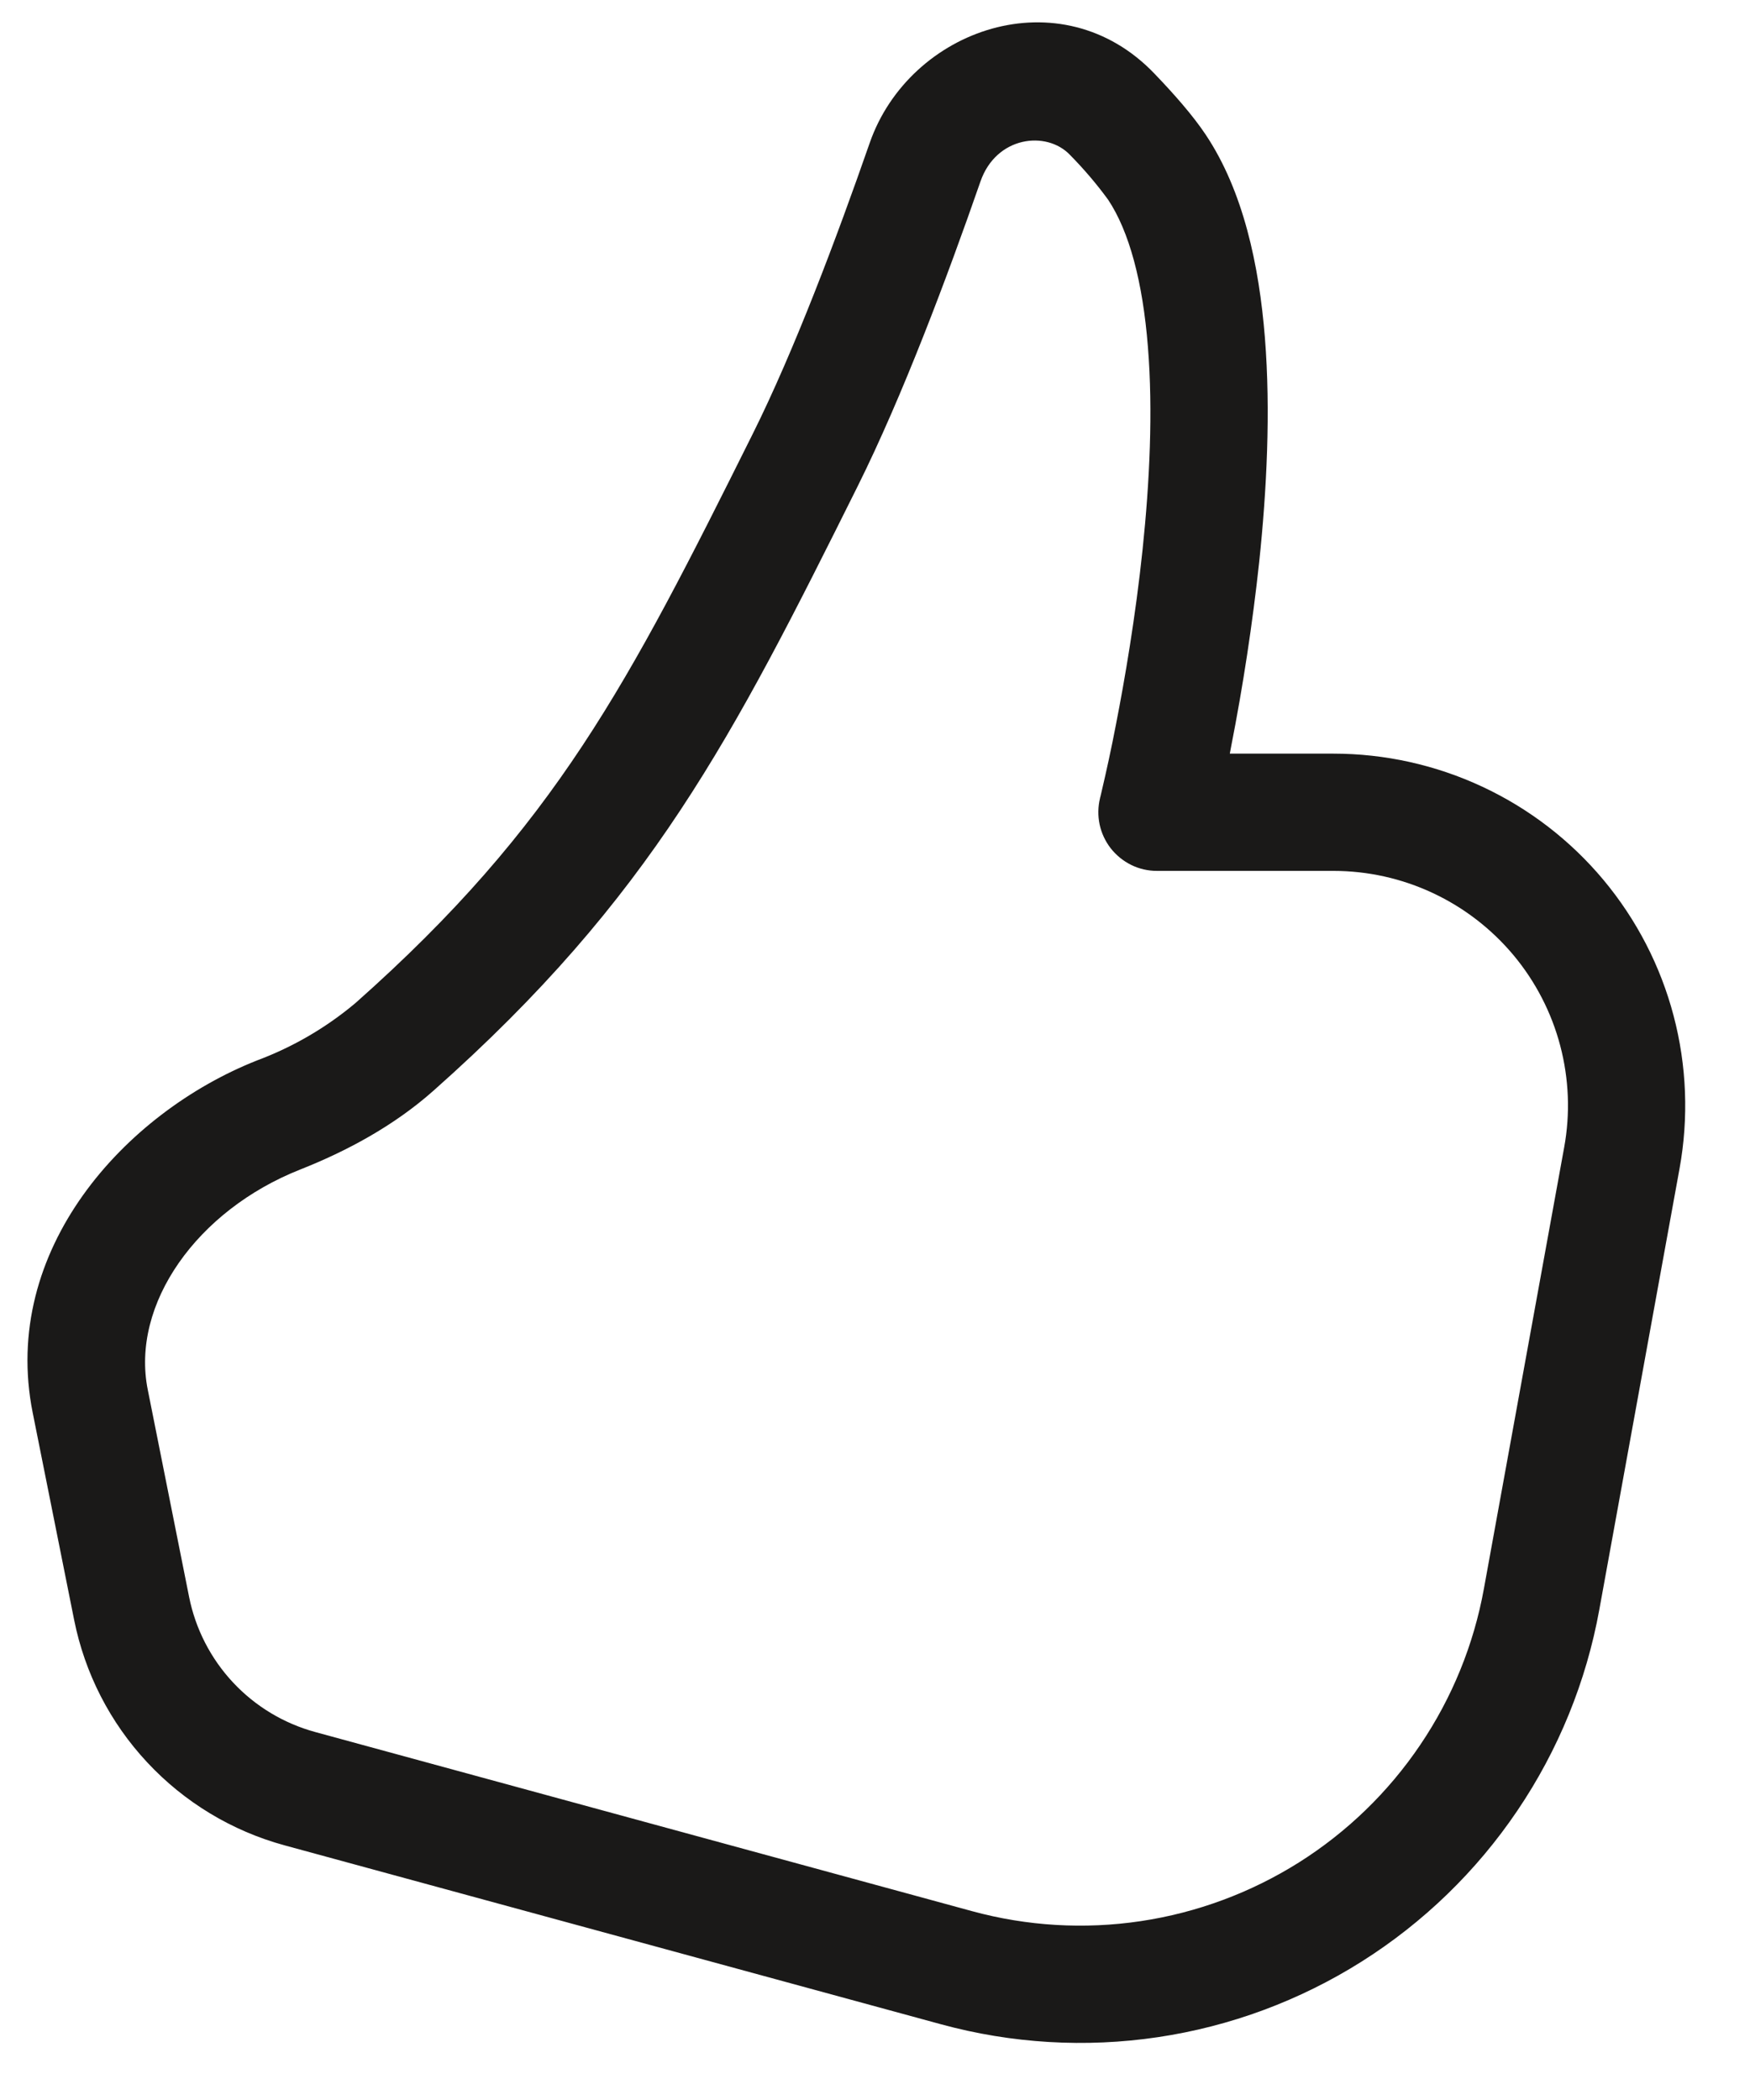 <svg width="20" height="24" viewBox="0 0 20 24" fill="none" xmlns="http://www.w3.org/2000/svg">
<path d="M9.939 1.635C10.394 0.325 12.126 -0.278 13.196 0.844C13.415 1.072 13.633 1.319 13.78 1.54C14.209 2.183 14.39 3.032 14.456 3.859C14.523 4.699 14.477 5.602 14.391 6.421C14.314 7.133 14.206 7.841 14.068 8.543L14.055 8.613H15.238C15.827 8.613 16.409 8.742 16.943 8.992C17.476 9.241 17.949 9.605 18.326 10.057C18.703 10.509 18.977 11.039 19.127 11.609C19.277 12.178 19.3 12.774 19.195 13.354L18.278 18.395C18.129 19.217 17.81 20 17.342 20.692C16.874 21.385 16.267 21.973 15.56 22.419C14.852 22.865 14.06 23.159 13.233 23.282C12.406 23.405 11.563 23.355 10.756 23.135L3.25 21.089C2.65 20.925 2.107 20.597 1.683 20.142C1.258 19.687 0.969 19.123 0.847 18.512L0.374 16.147C0.001 14.285 1.425 12.717 2.938 12.119C3.348 11.966 3.729 11.744 4.064 11.462C6.352 9.433 7.18 7.813 8.601 4.962C9.076 4.01 9.563 2.715 9.939 1.635ZM12.572 9.121V9.118L12.575 9.109L12.585 9.067C12.646 8.807 12.703 8.546 12.753 8.284C12.855 7.764 12.977 7.051 13.058 6.281C13.139 5.507 13.178 4.694 13.119 3.965C13.06 3.219 12.905 2.644 12.664 2.282C12.531 2.1 12.385 1.929 12.227 1.769C11.96 1.49 11.385 1.555 11.205 2.075C10.826 3.166 10.315 4.527 9.801 5.559C8.371 8.429 7.447 10.253 4.954 12.465C4.498 12.87 3.957 13.158 3.431 13.366C2.252 13.832 1.492 14.904 1.689 15.884L2.161 18.25C2.234 18.616 2.408 18.955 2.663 19.228C2.918 19.501 3.244 19.697 3.604 19.795L11.11 21.842C11.737 22.013 12.393 22.052 13.036 21.956C13.679 21.86 14.295 21.631 14.845 21.285C15.395 20.938 15.867 20.481 16.231 19.942C16.595 19.404 16.843 18.796 16.959 18.156L17.876 13.114C17.947 12.727 17.931 12.33 17.831 11.95C17.731 11.571 17.549 11.218 17.297 10.916C17.045 10.615 16.73 10.372 16.375 10.206C16.019 10.039 15.631 9.953 15.238 9.953H13.221C13.12 9.953 13.019 9.93 12.928 9.885C12.837 9.84 12.757 9.775 12.694 9.695C12.632 9.615 12.588 9.521 12.567 9.422C12.546 9.322 12.548 9.219 12.572 9.121Z" fill="#1A1918"/>
</svg>
